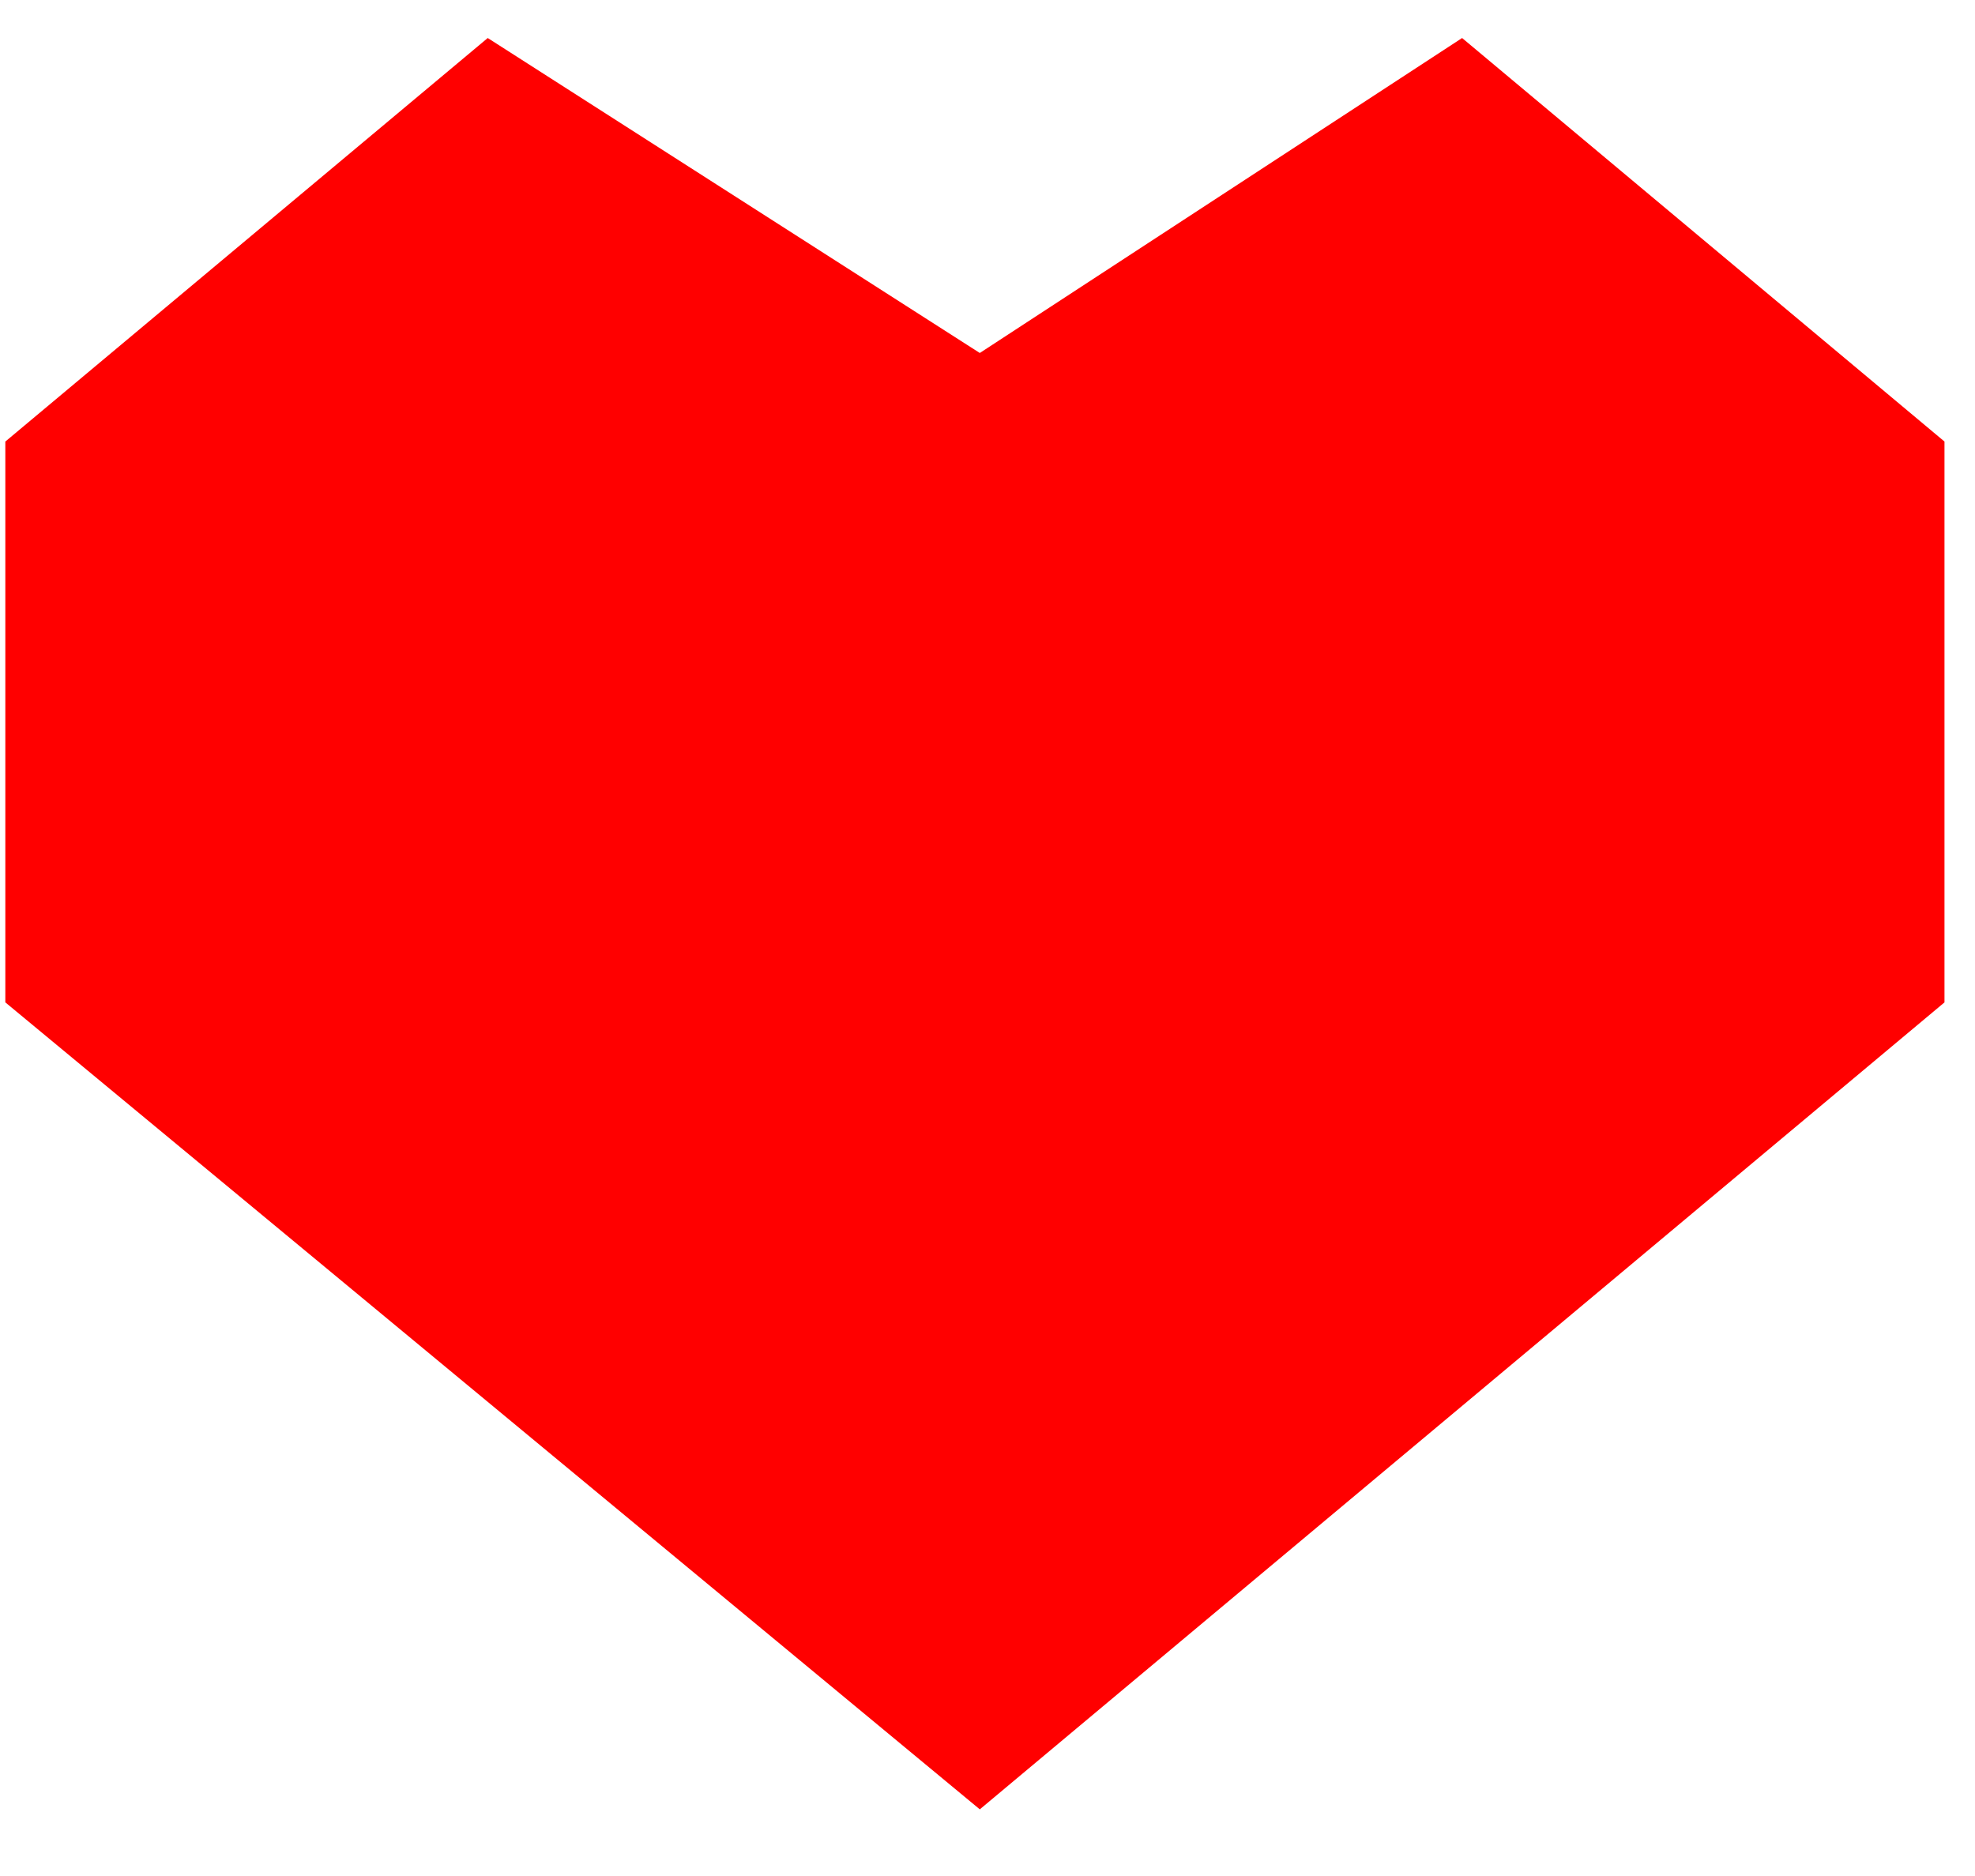 <svg width="20" height="19" viewBox="0 0 20 19" fill="none" xmlns="http://www.w3.org/2000/svg">
<path d="M14.806 0.385L9.922 3.575L4.939 0.385L0.054 4.472V10.152L9.922 18.325L19.691 10.152V4.472L14.806 0.385Z" fill="#FF0000"/>
</svg>
